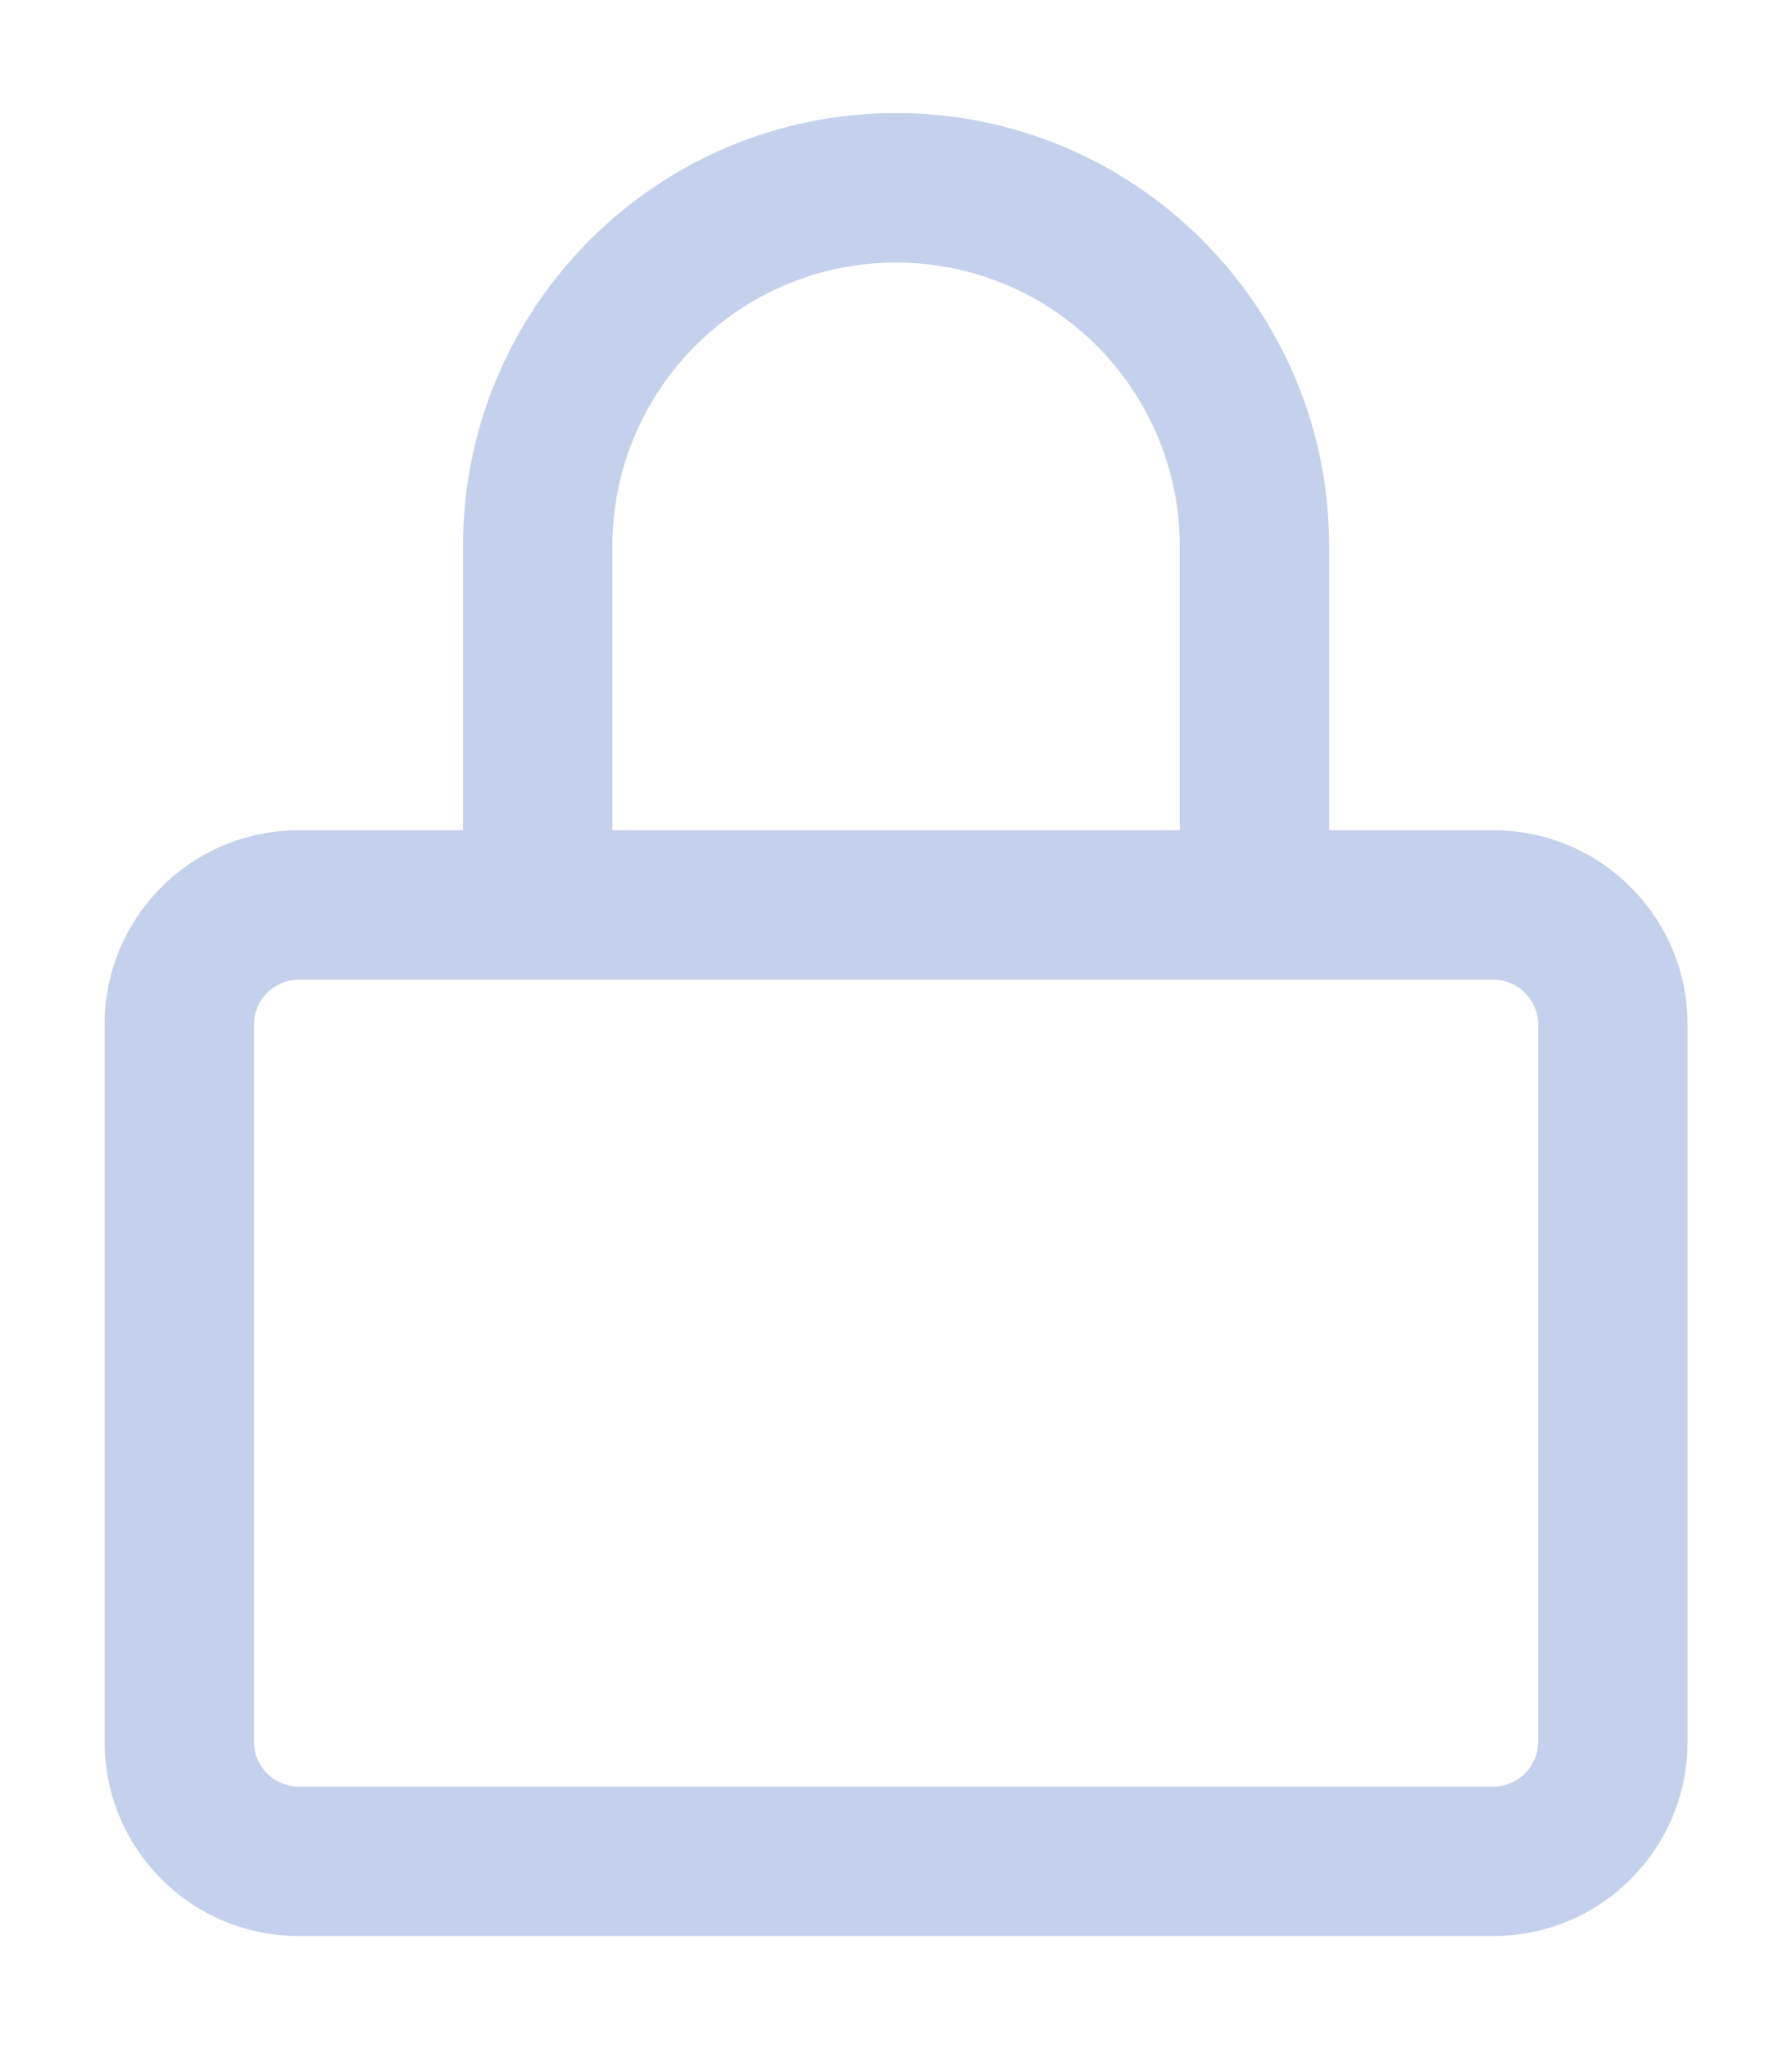 <svg width="14" height="16" viewBox="0 0 14 16" fill="none" xmlns="http://www.w3.org/2000/svg">
<path fill-rule="evenodd" clip-rule="evenodd" d="M7 2.05C5.776 2.05 4.784 3.042 4.784 4.267V6.483H9.217V4.267C9.217 3.042 8.224 2.05 7 2.05ZM10.384 6.483V4.267C10.384 2.398 8.869 0.883 7 0.883C5.132 0.883 3.617 2.398 3.617 4.267V6.483H2.334C1.496 6.483 0.817 7.162 0.817 8V13.6C0.817 14.438 1.496 15.117 2.334 15.117H11.667C12.505 15.117 13.184 14.438 13.184 13.6V8C13.184 7.162 12.505 6.483 11.667 6.483H10.384ZM2.334 7.65C2.14 7.65 1.984 7.807 1.984 8V13.6C1.984 13.793 2.14 13.95 2.334 13.95H11.667C11.86 13.95 12.017 13.793 12.017 13.6V8C12.017 7.807 11.86 7.65 11.667 7.65H2.334Z" fill="#C5D0EC"/>
</svg>
